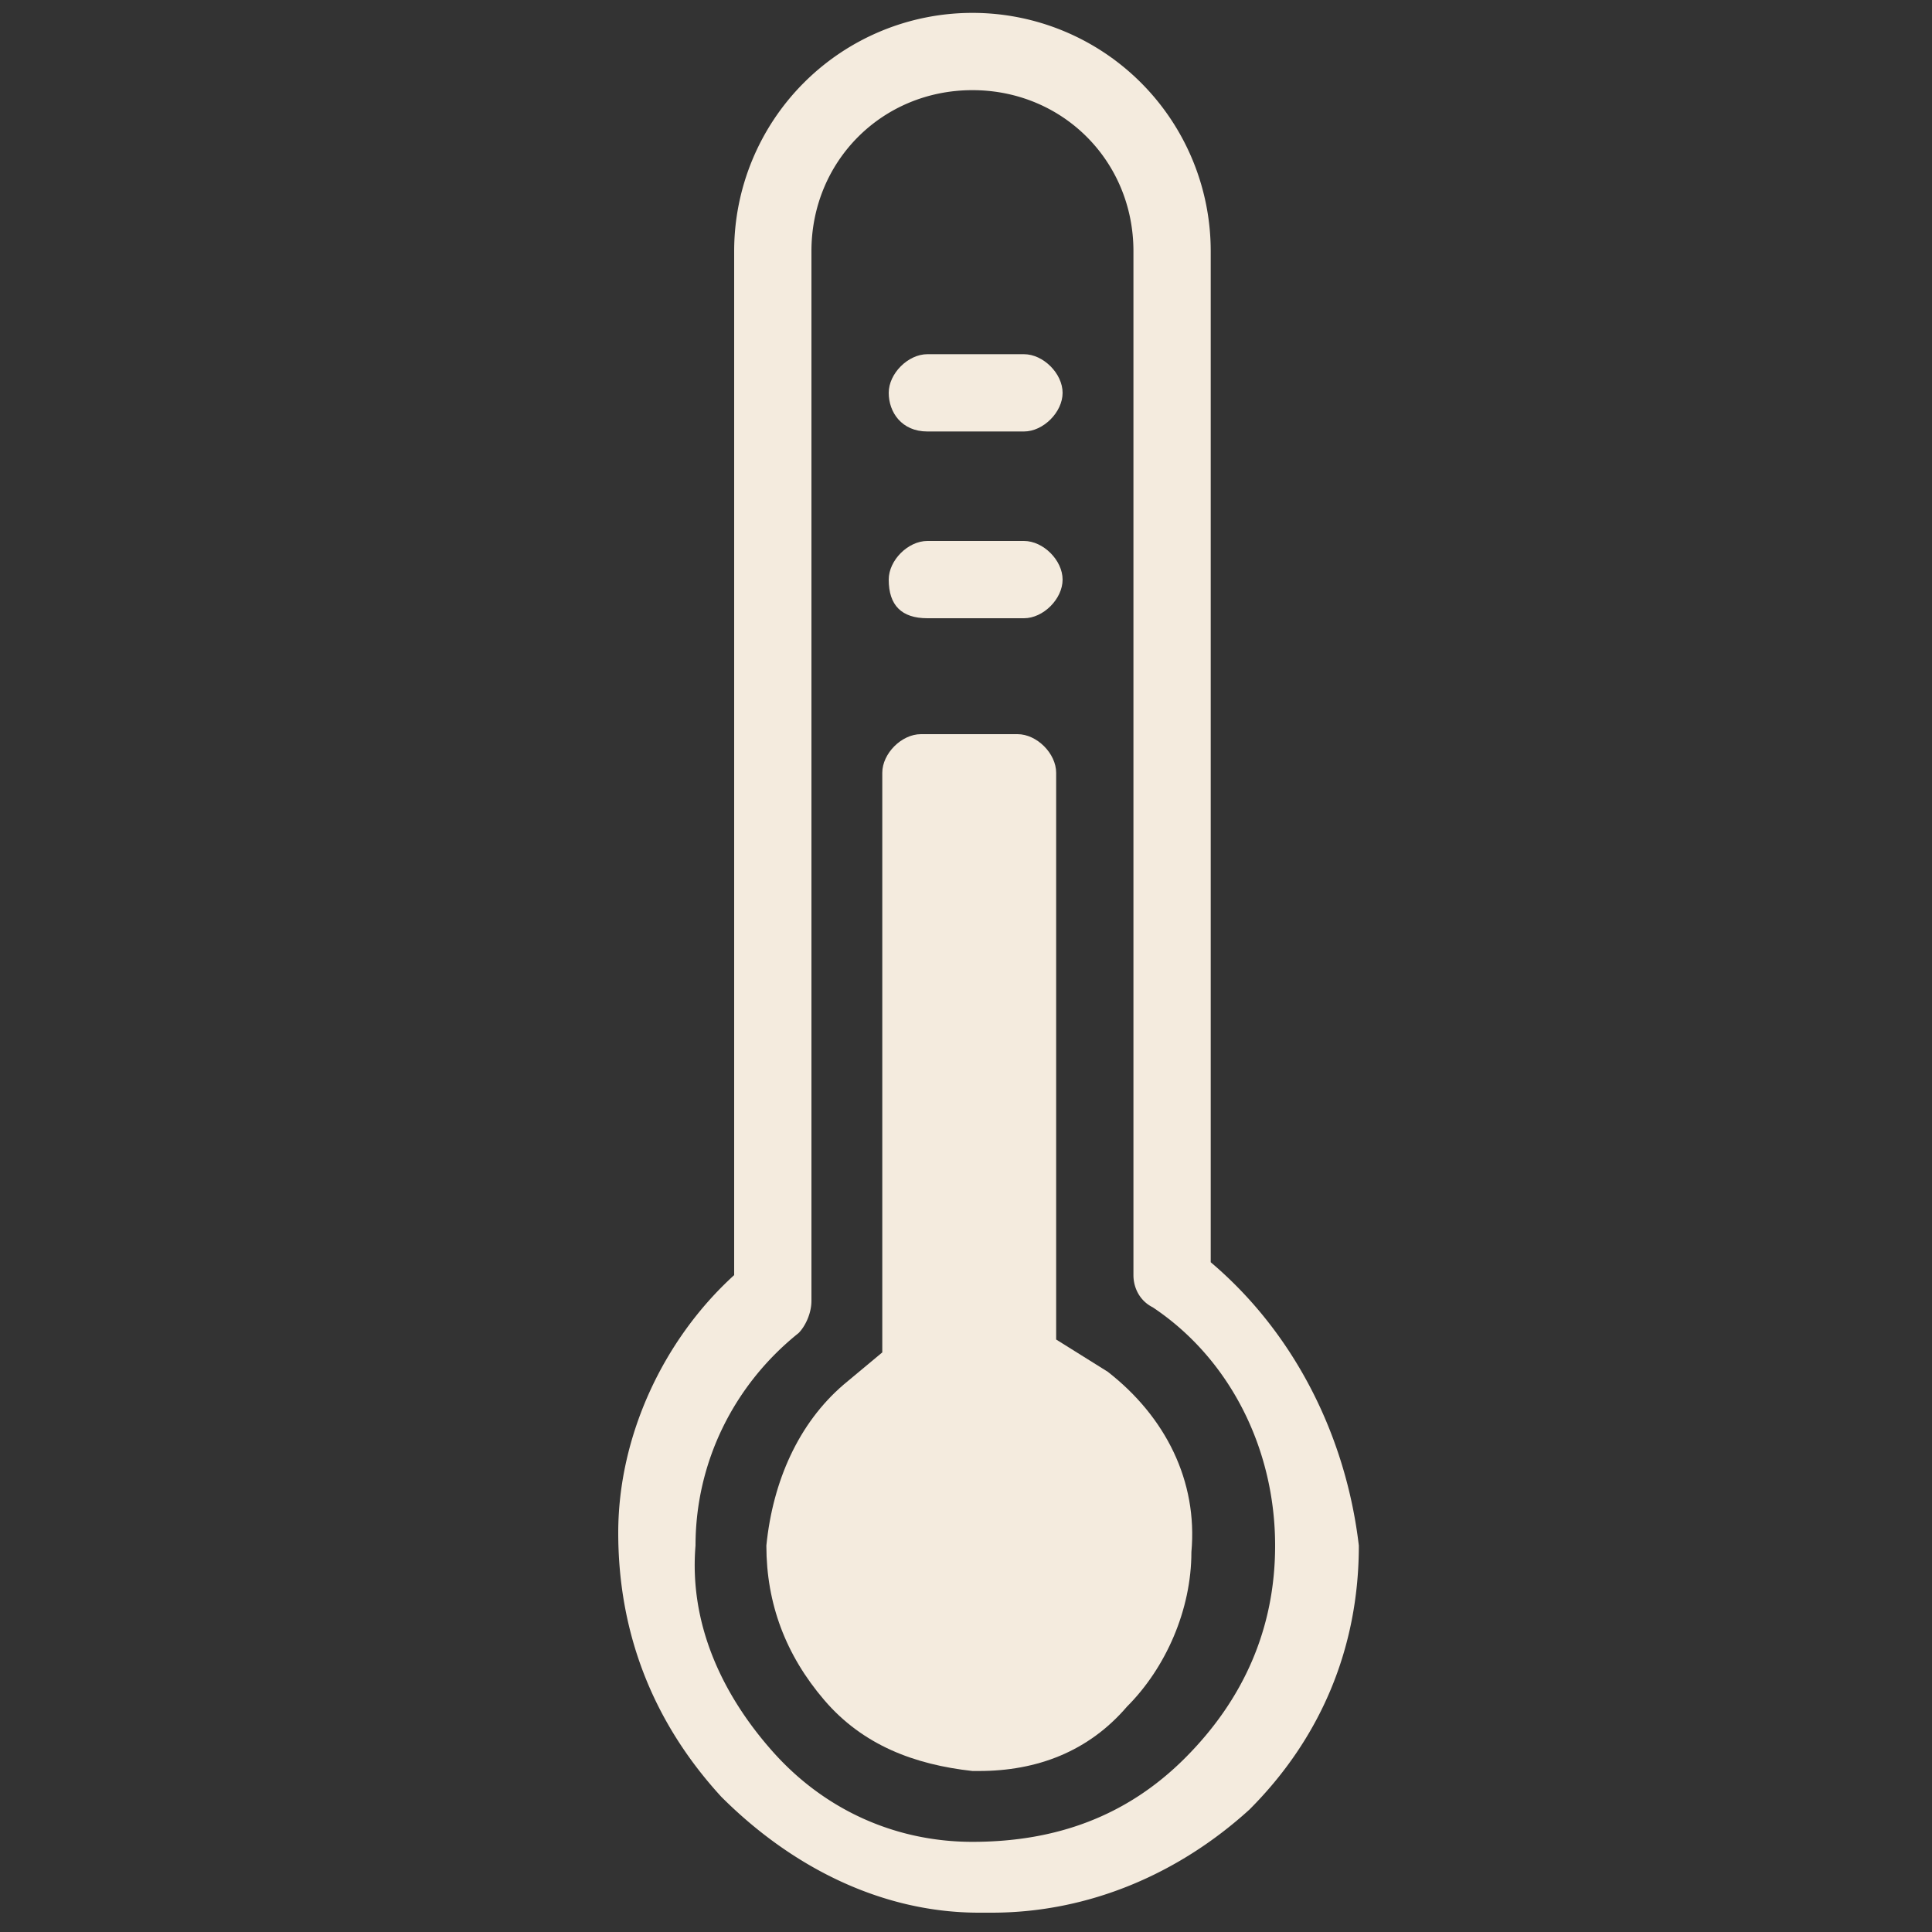 <svg xmlns="http://www.w3.org/2000/svg" xmlns:xlink="http://www.w3.org/1999/xlink" viewBox="0 0 30 30"><rect x="0" y="0" width="30" height="30" fill="#333333" stroke="none"/><defs><path id="a" d="M0 0h30v30H0z"/></defs><clipPath id="b"><use xlink:href="#a" overflow="visible"/></clipPath><path clip-path="url(#b)" fill="#F4EBDE" d="M18.8 19.6V3.9a3.7 3.7 0 10-7.4 0v15.9c-1.1 1-1.8 2.5-1.8 4s.5 2.9 1.6 4.1c1.1 1.1 2.5 1.8 4 1.8h.2c1.5 0 2.9-.6 4-1.6 1.1-1.1 1.7-2.5 1.7-4.1-.2-1.7-1-3.3-2.3-4.4m-.4 7.7c-.9.9-2 1.3-3.3 1.3-1.2 0-2.3-.5-3.1-1.4-.8-.9-1.3-2-1.2-3.2 0-1.3.6-2.5 1.6-3.3.1-.1.2-.3.2-.5V3.9c0-1.4 1.1-2.5 2.5-2.5s2.5 1.1 2.5 2.5v15.9c0 .2.1.4.3.5 1.2.8 1.9 2.2 1.9 3.7 0 1.3-.5 2.4-1.4 3.3"/><path clip-path="url(#b)" fill="#F4EBDE" d="M17.2 21.3l-.8-.5V12c0-.3-.3-.6-.6-.6h-1.5c-.3 0-.6.3-.6.6v9l-.6.5c-.7.6-1.1 1.5-1.2 2.5 0 .9.3 1.7.9 2.4.6.7 1.4 1 2.3 1.1h.1c.9 0 1.7-.3 2.3-1 .6-.6 1-1.5 1-2.4.1-1.1-.4-2.1-1.3-2.8M14.4 9.6h1.5c.3 0 .6-.3.6-.6s-.3-.6-.6-.6h-1.5c-.3 0-.6.3-.6.6 0 .4.2.6.6.6M14.4 6.7h1.5c.3 0 .6-.3.6-.6s-.3-.6-.6-.6h-1.5c-.3 0-.6.3-.6.6s.2.6.6.6"/></svg>